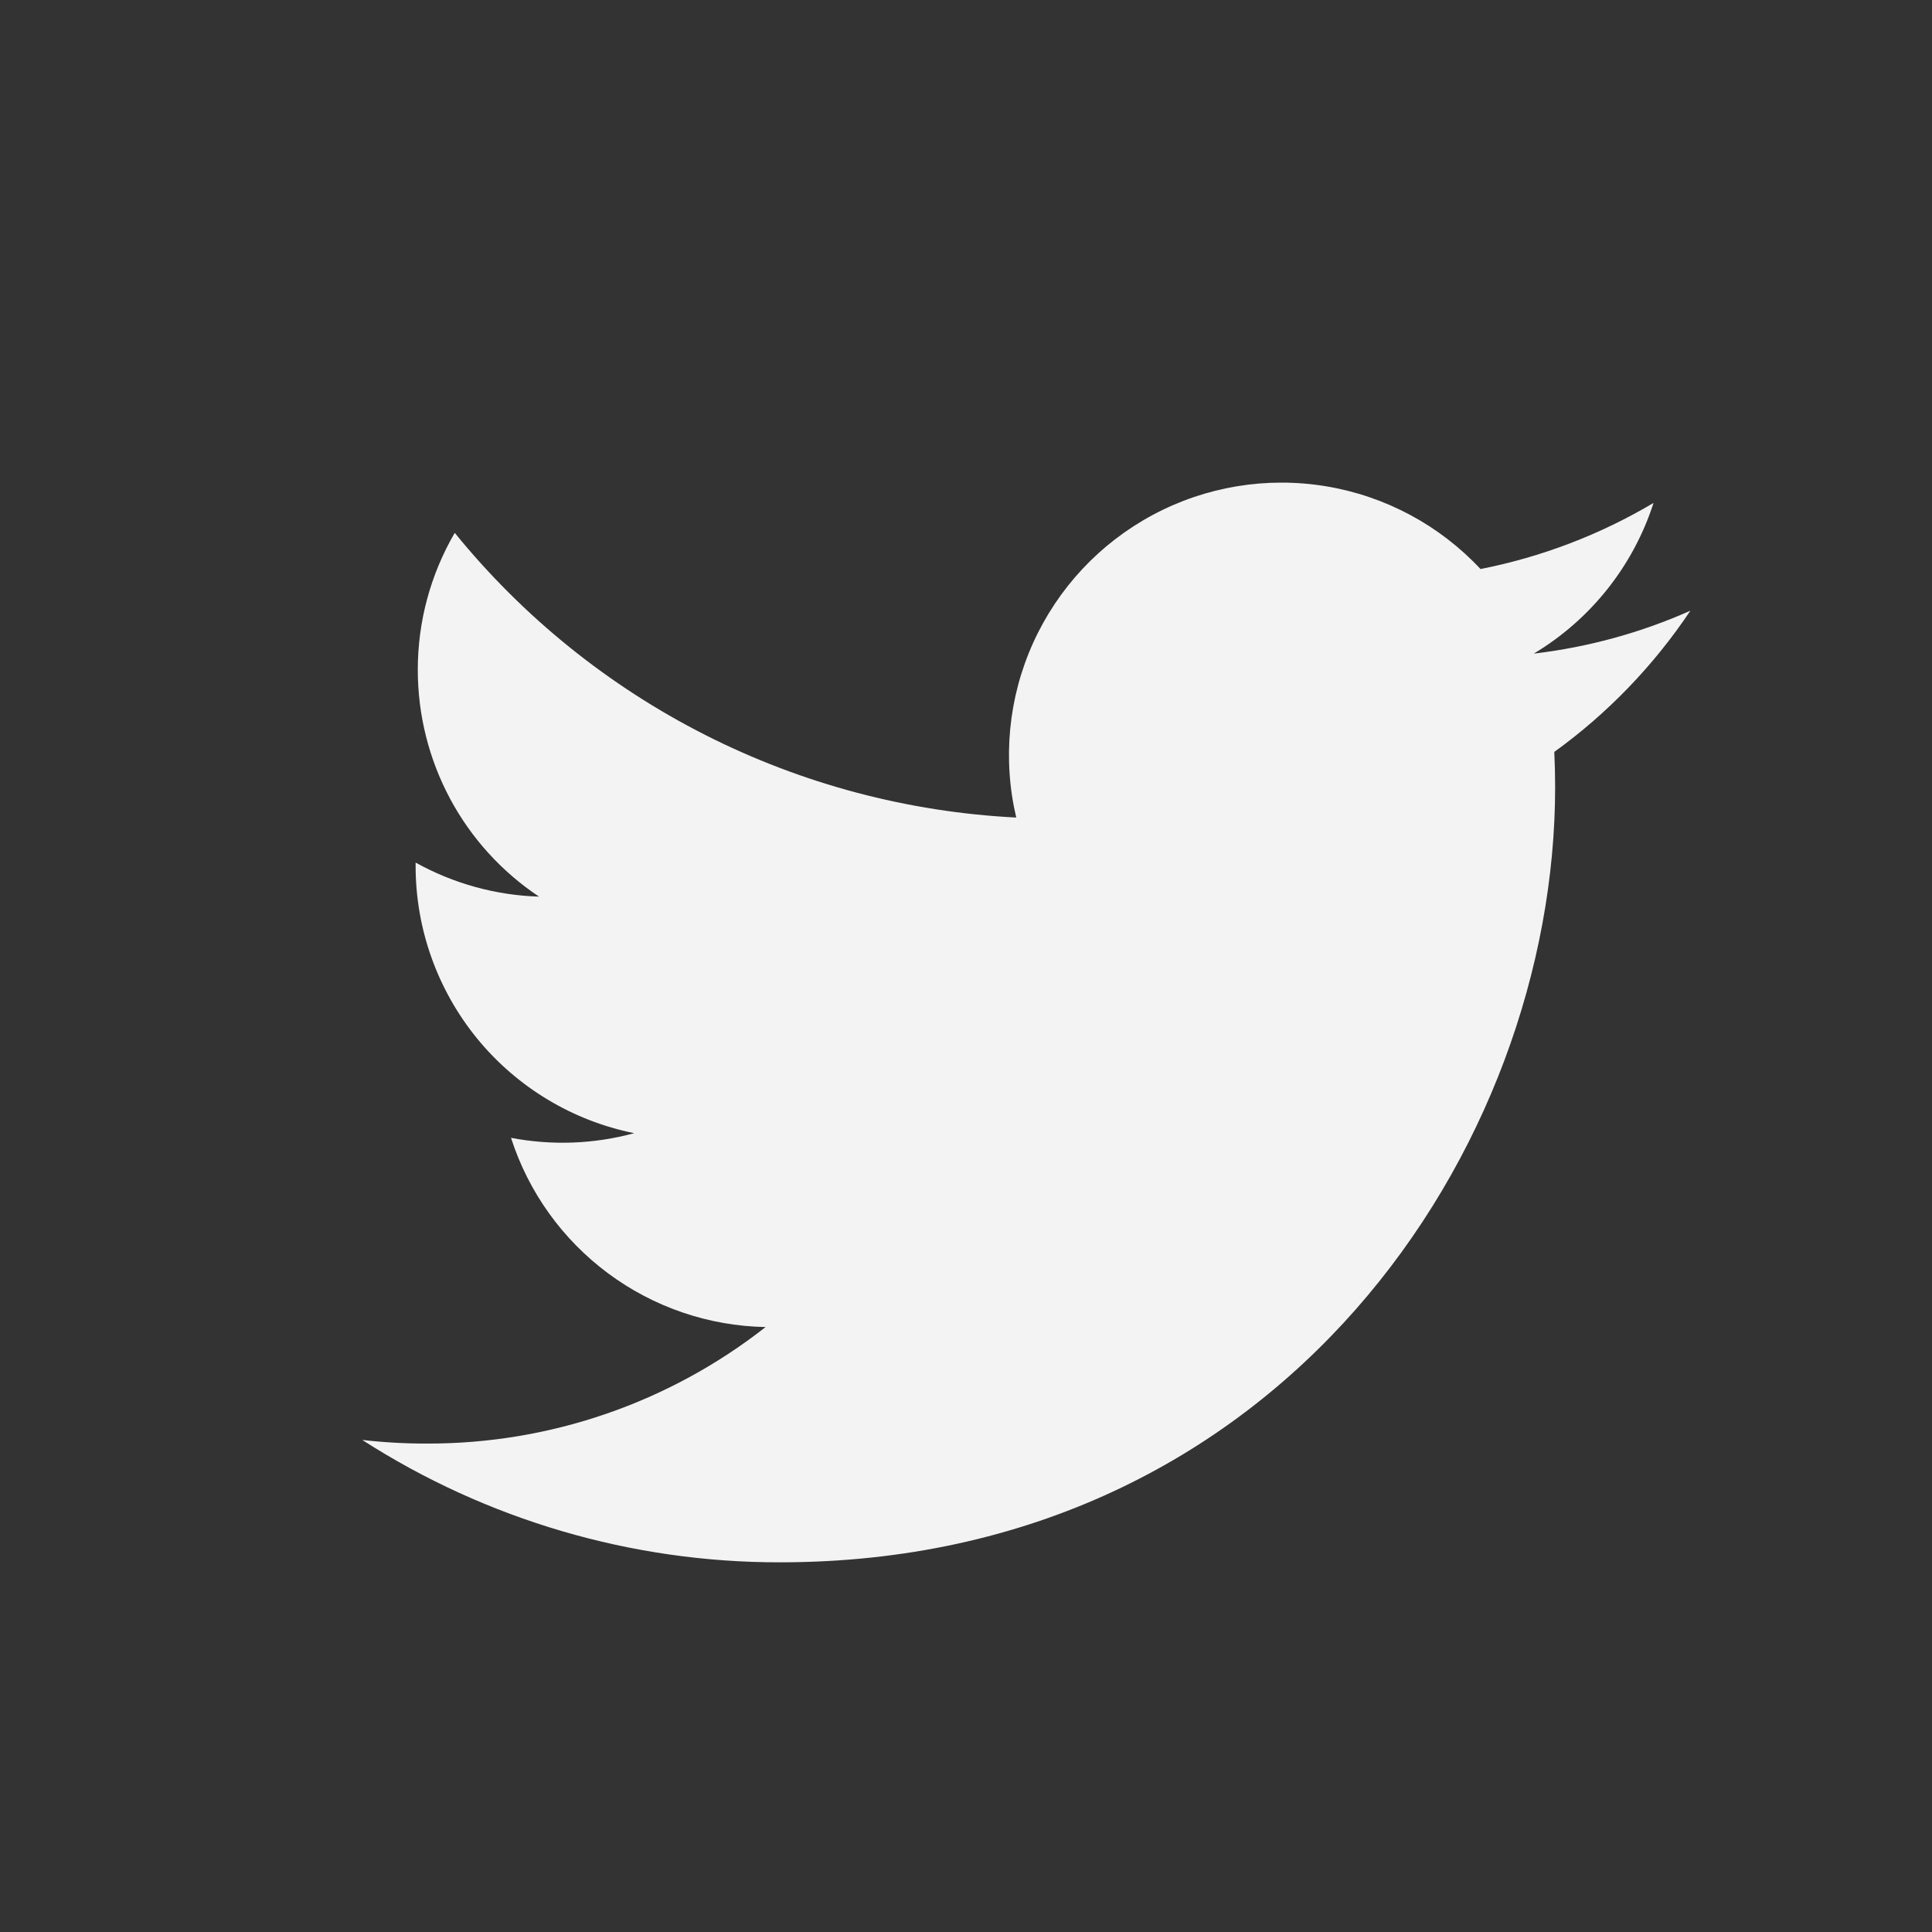 <svg width="32" height="32" viewBox="0 0 32 32" fill="none" xmlns="http://www.w3.org/2000/svg">
<rect x="0" y="0" width="32" height="32" fill="#333333" stroke="none"/>
<path fill-rule="evenodd" clip-rule="evenodd" d="M27.996 10.116C27.186 10.476 26.316 10.718 25.404 10.826C26.346 10.262 27.051 9.375 27.388 8.33C26.502 8.856 25.533 9.226 24.522 9.425C23.843 8.698 22.942 8.216 21.961 8.054C20.98 7.892 19.972 8.058 19.095 8.528C18.218 8.997 17.521 9.743 17.111 10.65C16.702 11.556 16.604 12.573 16.832 13.541C15.038 13.451 13.283 12.985 11.681 12.173C10.078 11.36 8.665 10.22 7.532 8.826C7.13 9.515 6.919 10.299 6.92 11.096C6.92 11.839 7.103 12.57 7.453 13.226C7.803 13.881 8.31 14.439 8.928 14.851C8.211 14.829 7.511 14.635 6.884 14.287V14.344C6.884 15.386 7.245 16.396 7.904 17.203C8.564 18.009 9.483 18.563 10.504 18.769C9.839 18.95 9.141 18.976 8.464 18.846C8.752 19.743 9.314 20.527 10.07 21.089C10.826 21.651 11.739 21.963 12.681 21.98C11.082 23.234 9.109 23.914 7.077 23.91C6.717 23.911 6.358 23.891 6 23.85C8.064 25.176 10.465 25.88 12.918 25.877C21.218 25.877 25.758 19.001 25.758 13.037C25.758 12.842 25.753 12.647 25.744 12.454C26.628 11.816 27.39 11.024 27.996 10.118" fill="#F3F3F4"/>
</svg>
